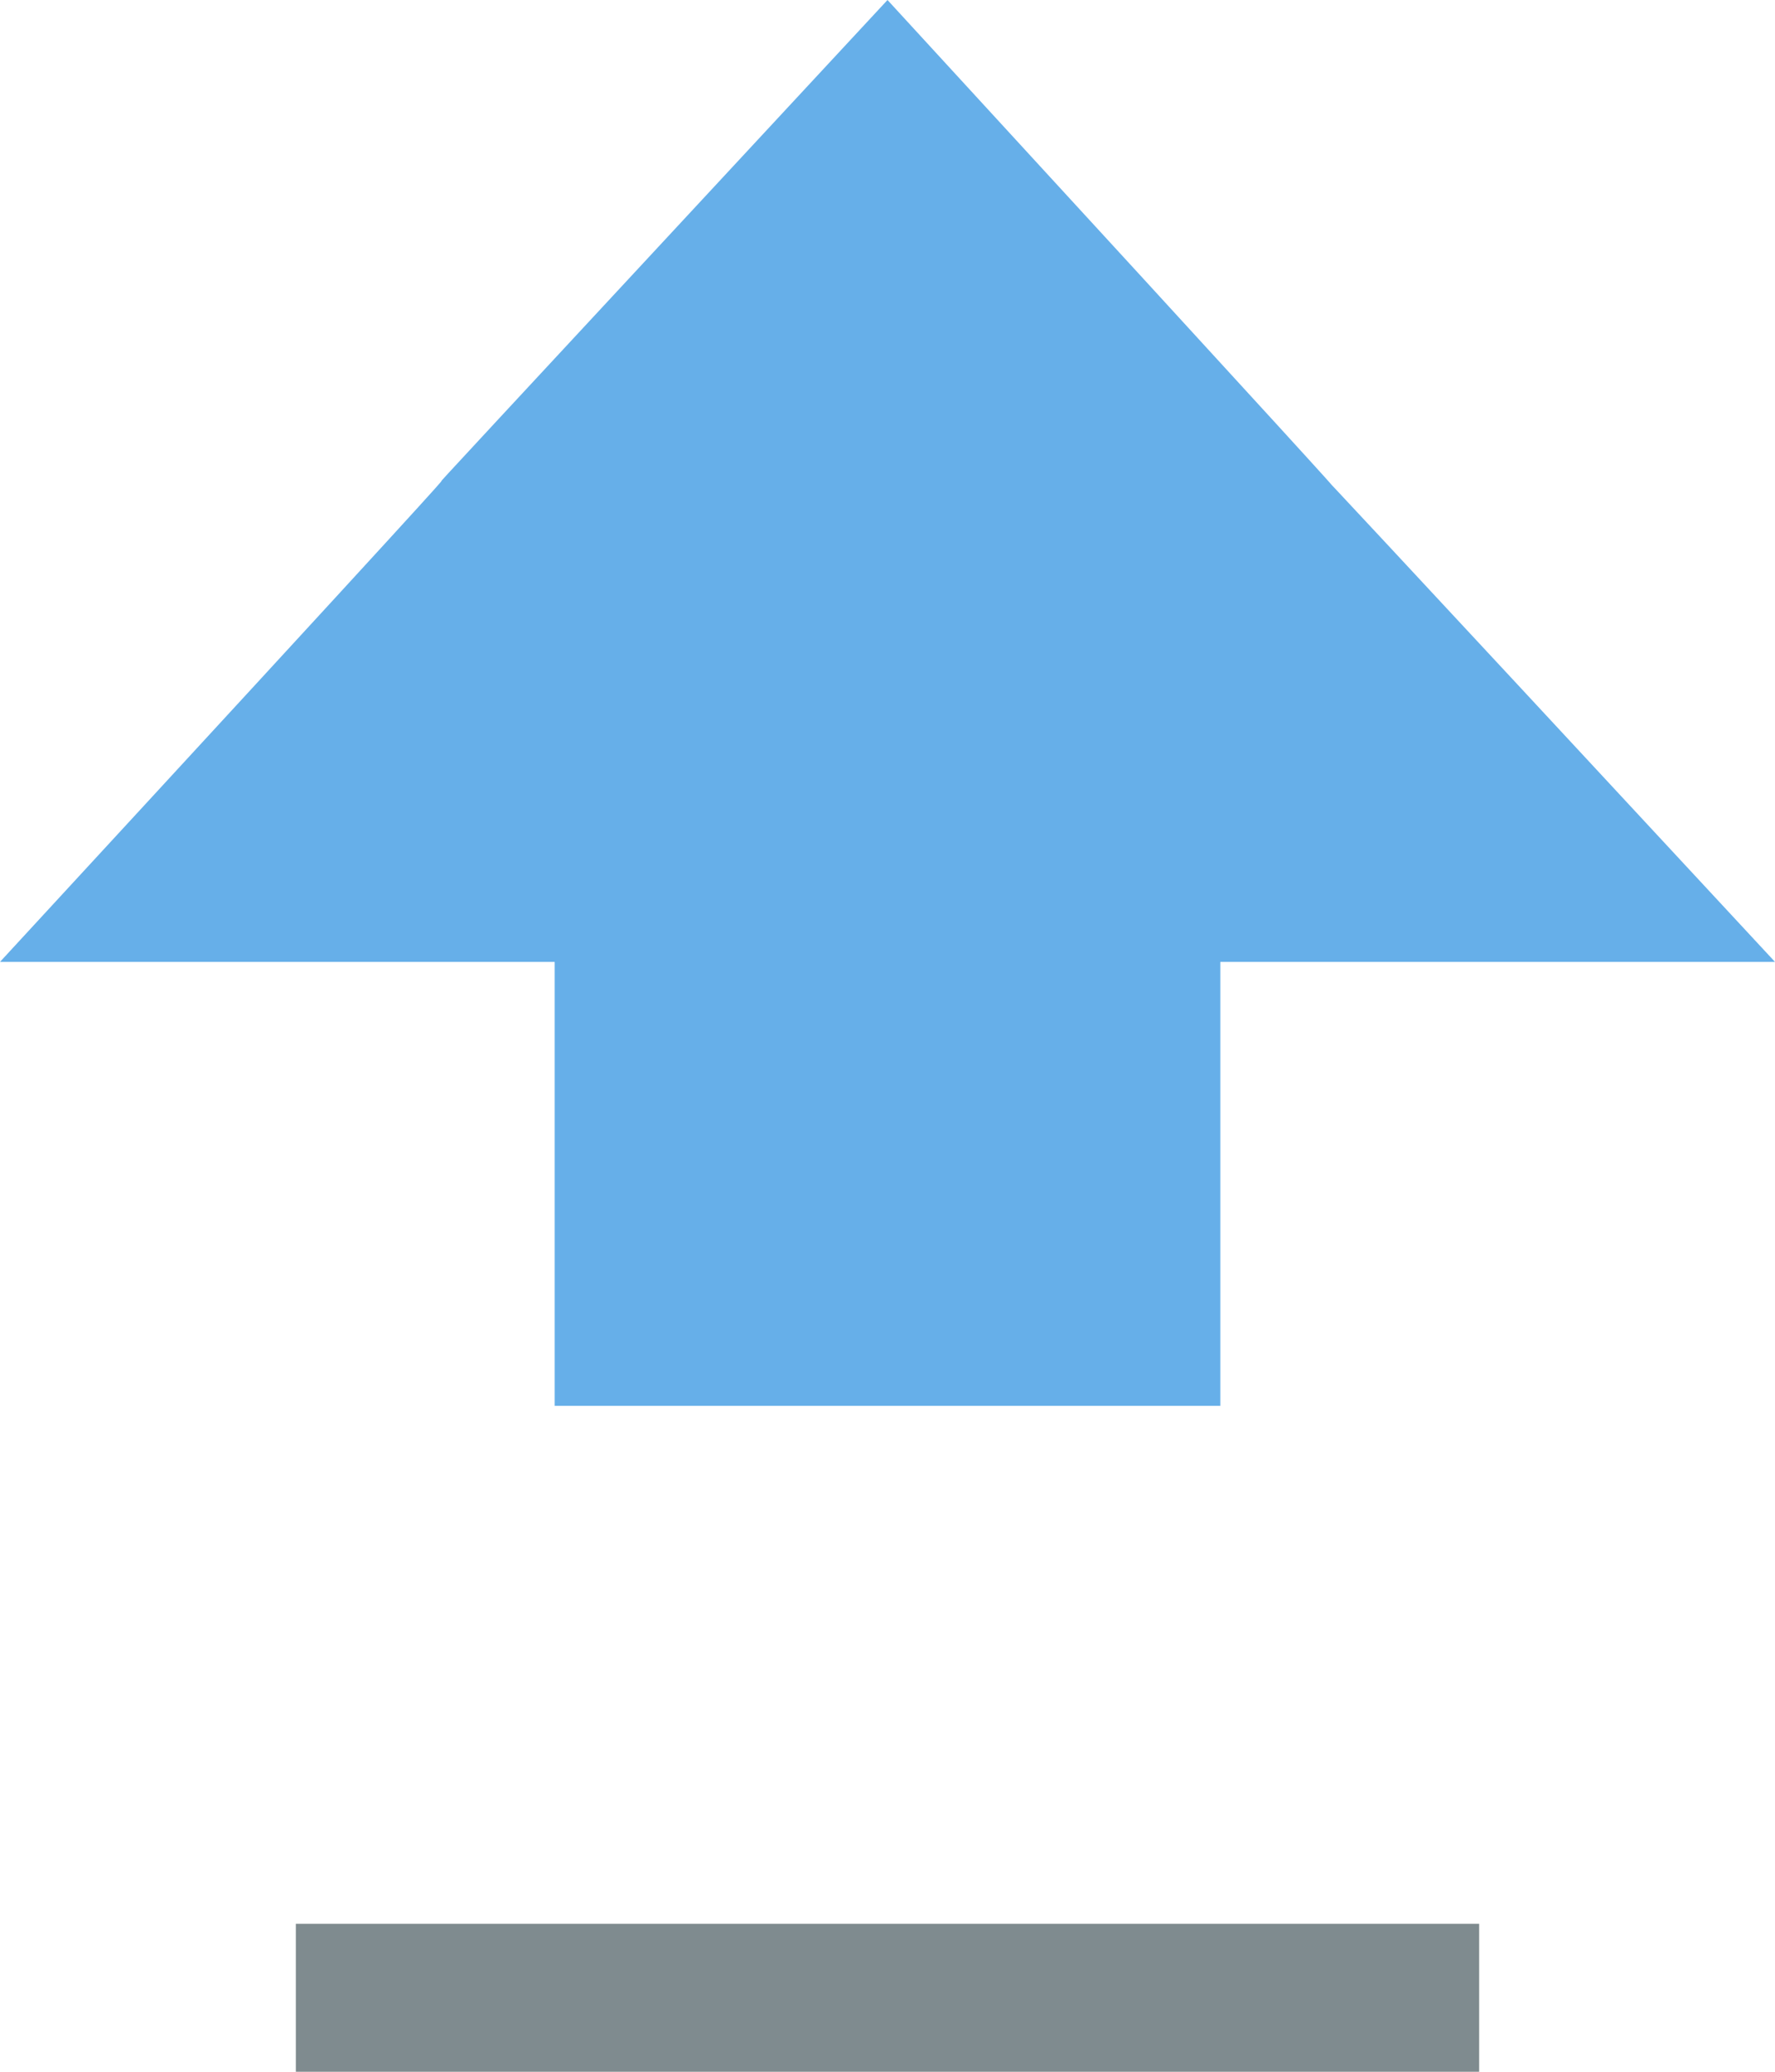 <?xml version="1.0" encoding="UTF-8" standalone="no"?>
<!-- Created with Inkscape (http://www.inkscape.org/) -->

<svg
   xmlns:dc="http://purl.org/dc/elements/1.1/"
   xmlns:cc="http://creativecommons.org/ns#"
   xmlns:rdf="http://www.w3.org/1999/02/22-rdf-syntax-ns#"
   xmlns:svg="http://www.w3.org/2000/svg"
   xmlns="http://www.w3.org/2000/svg"
   xmlns:sodipodi="http://sodipodi.sourceforge.net/DTD/sodipodi-0.dtd"
   xmlns:inkscape="http://www.inkscape.org/namespaces/inkscape"
   width="24"
   height="28"
   id="svg3799"
   version="1.1"
   inkscape:version="0.48.5 r10040"
   sodipodi:docname="shift_on.svg">
  <defs
     id="defs3801" />
  <sodipodi:namedview
     id="base"
     pagecolor="#ffffff"
     bordercolor="#666666"
     borderopacity="1.0"
     inkscape:pageopacity="0.0"
     inkscape:pageshadow="2"
     inkscape:zoom="22.4"
     inkscape:cx="8.6755482"
     inkscape:cy="15.685273"
     inkscape:document-units="px"
     inkscape:current-layer="layer1"
     showgrid="false"
     inkscape:window-width="1920"
     inkscape:window-height="1014"
     inkscape:window-x="0"
     inkscape:window-y="27"
     inkscape:window-maximized="1" />
  <g
     inkscape:label="Ebene 1"
     inkscape:groupmode="layer"
     id="layer1"
     transform="translate(0,-1024.362)">
    <rect
       style="opacity:1;fill:#7f8b8f;fill-opacity:1;fill-rule:nonzero;stroke:none"
       id="rect2985-7"
       width="16"
       height="2"
       x="4"
       y="1050.362" />
    <rect
       style="opacity:1;fill:#66afe9;fill-opacity:1;fill-rule:nonzero;stroke:none"
       id="rect3755-7"
       width="9"
       height="7"
       x="7.5"
       y="1036.362" />
    <path
       style="opacity:1;fill:#66afe9;fill-opacity:1;fill-rule:nonzero;stroke:none"
       d="m 12,1024.362 c 12.011,13.068 -0.01,0.06 12,13 l -24,0 c 11.98,-12.987 -0.064,-0.01 12,-13 z"
       id="rect3759-5"
       inkscape:connector-curvature="0"
       sodipodi:nodetypes="cccc" />
  </g>
</svg>
